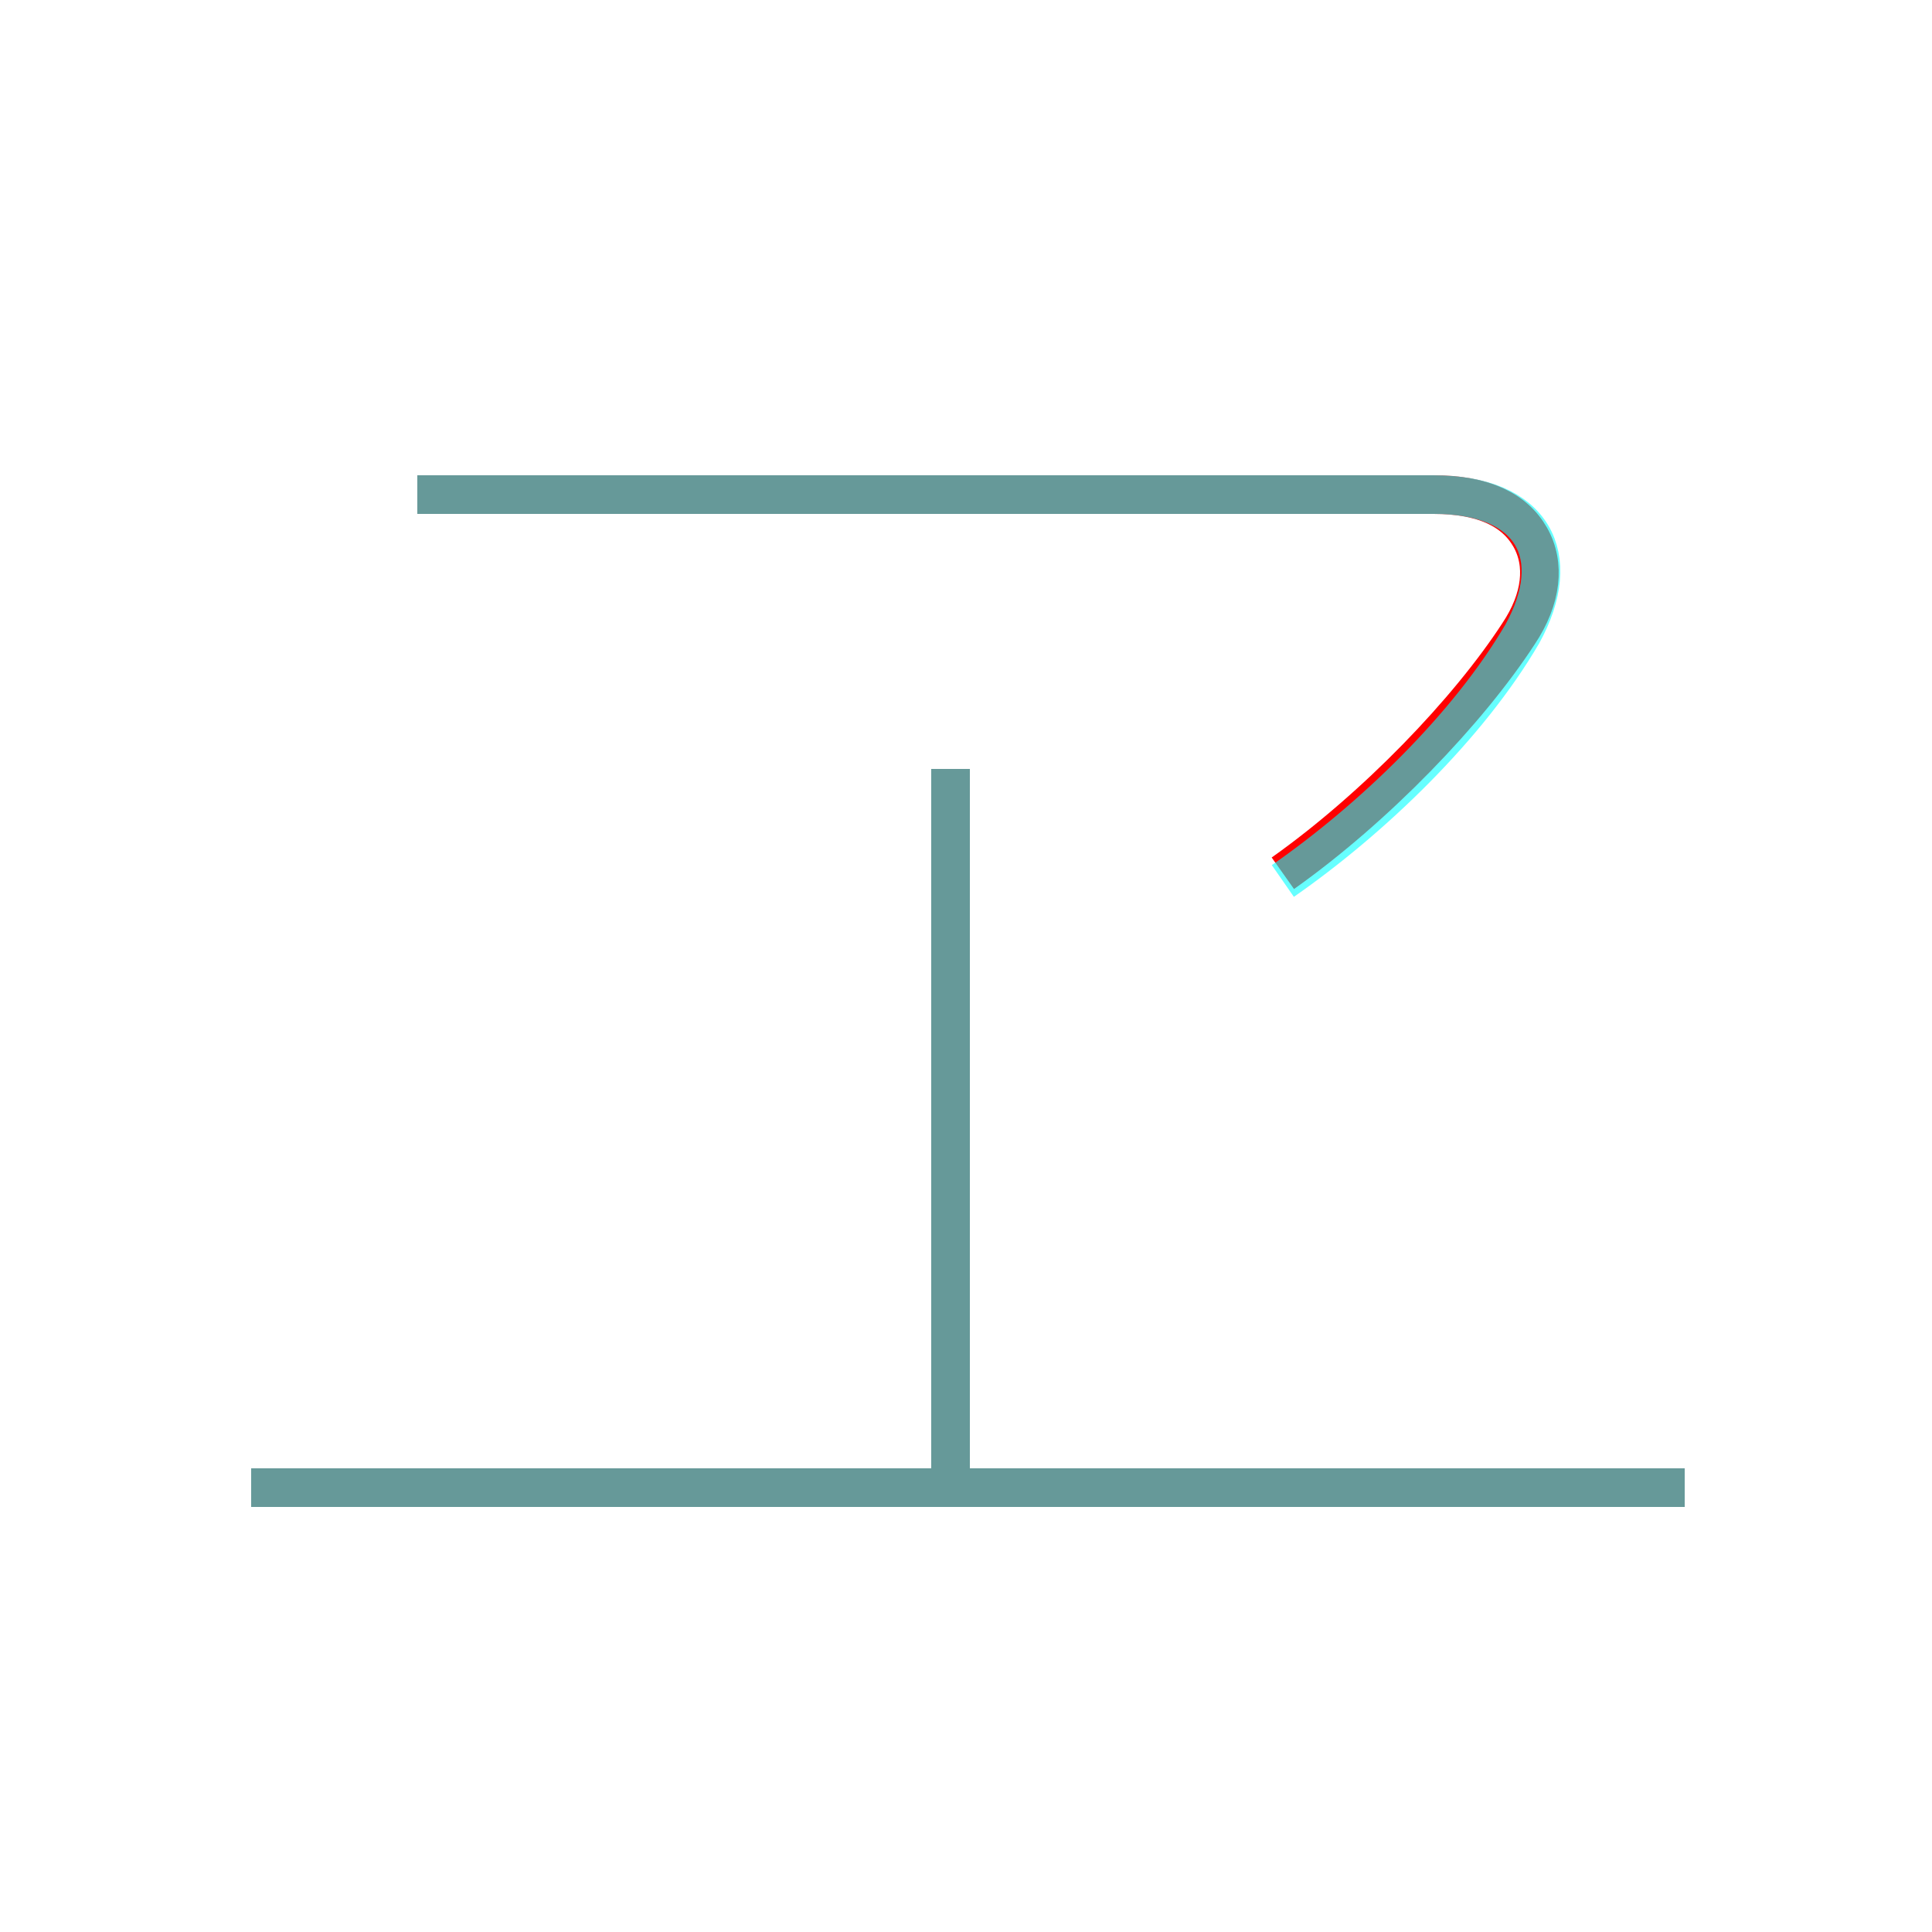 <?xml version='1.0' encoding='utf8'?>
<svg viewBox="0.0 -6.0 50.0 50.0" version="1.1" xmlns="http://www.w3.org/2000/svg">
<rect x="0.0" y="-6.0" width="50.0" height="50.0" fill="#333333" stroke="none"/>
<rect x="-1000" y="-1000" width="2000" height="2000" stroke="white" fill="white"/>
<g style="fill:none;stroke:rgba(255, 0, 0, 1);  stroke-width:1"><path d="M 33.2 -21.4 C 35.6 -23.1 38.0 -25.6 39.3 -27.6 C 39.9 -28.5 40.0 -29.4 39.6 -30.1 C 39.2 -30.8 38.4 -31.2 37.1 -31.2 L 10.8 -31.2 M 24.6 -24.1 L 24.6 -5.6 M 6.5 -5.5 L 43.6 -5.5" transform="translate(0.0 38.0)" />
</g>
<g style="fill:none;stroke:rgba(0, 255, 255, 0.6);  stroke-width:1">
<path d="M 33.2 -21.2 C 35.5 -22.8 38.0 -25.2 39.4 -27.6 C 40.5 -29.6 39.7 -31.2 37.1 -31.2 L 10.8 -31.2 M 24.6 -5.5 L 24.6 -24.1 M 43.6 -5.5 L 6.5 -5.5" transform="translate(0.0 38.0)" />
</g>
</svg>